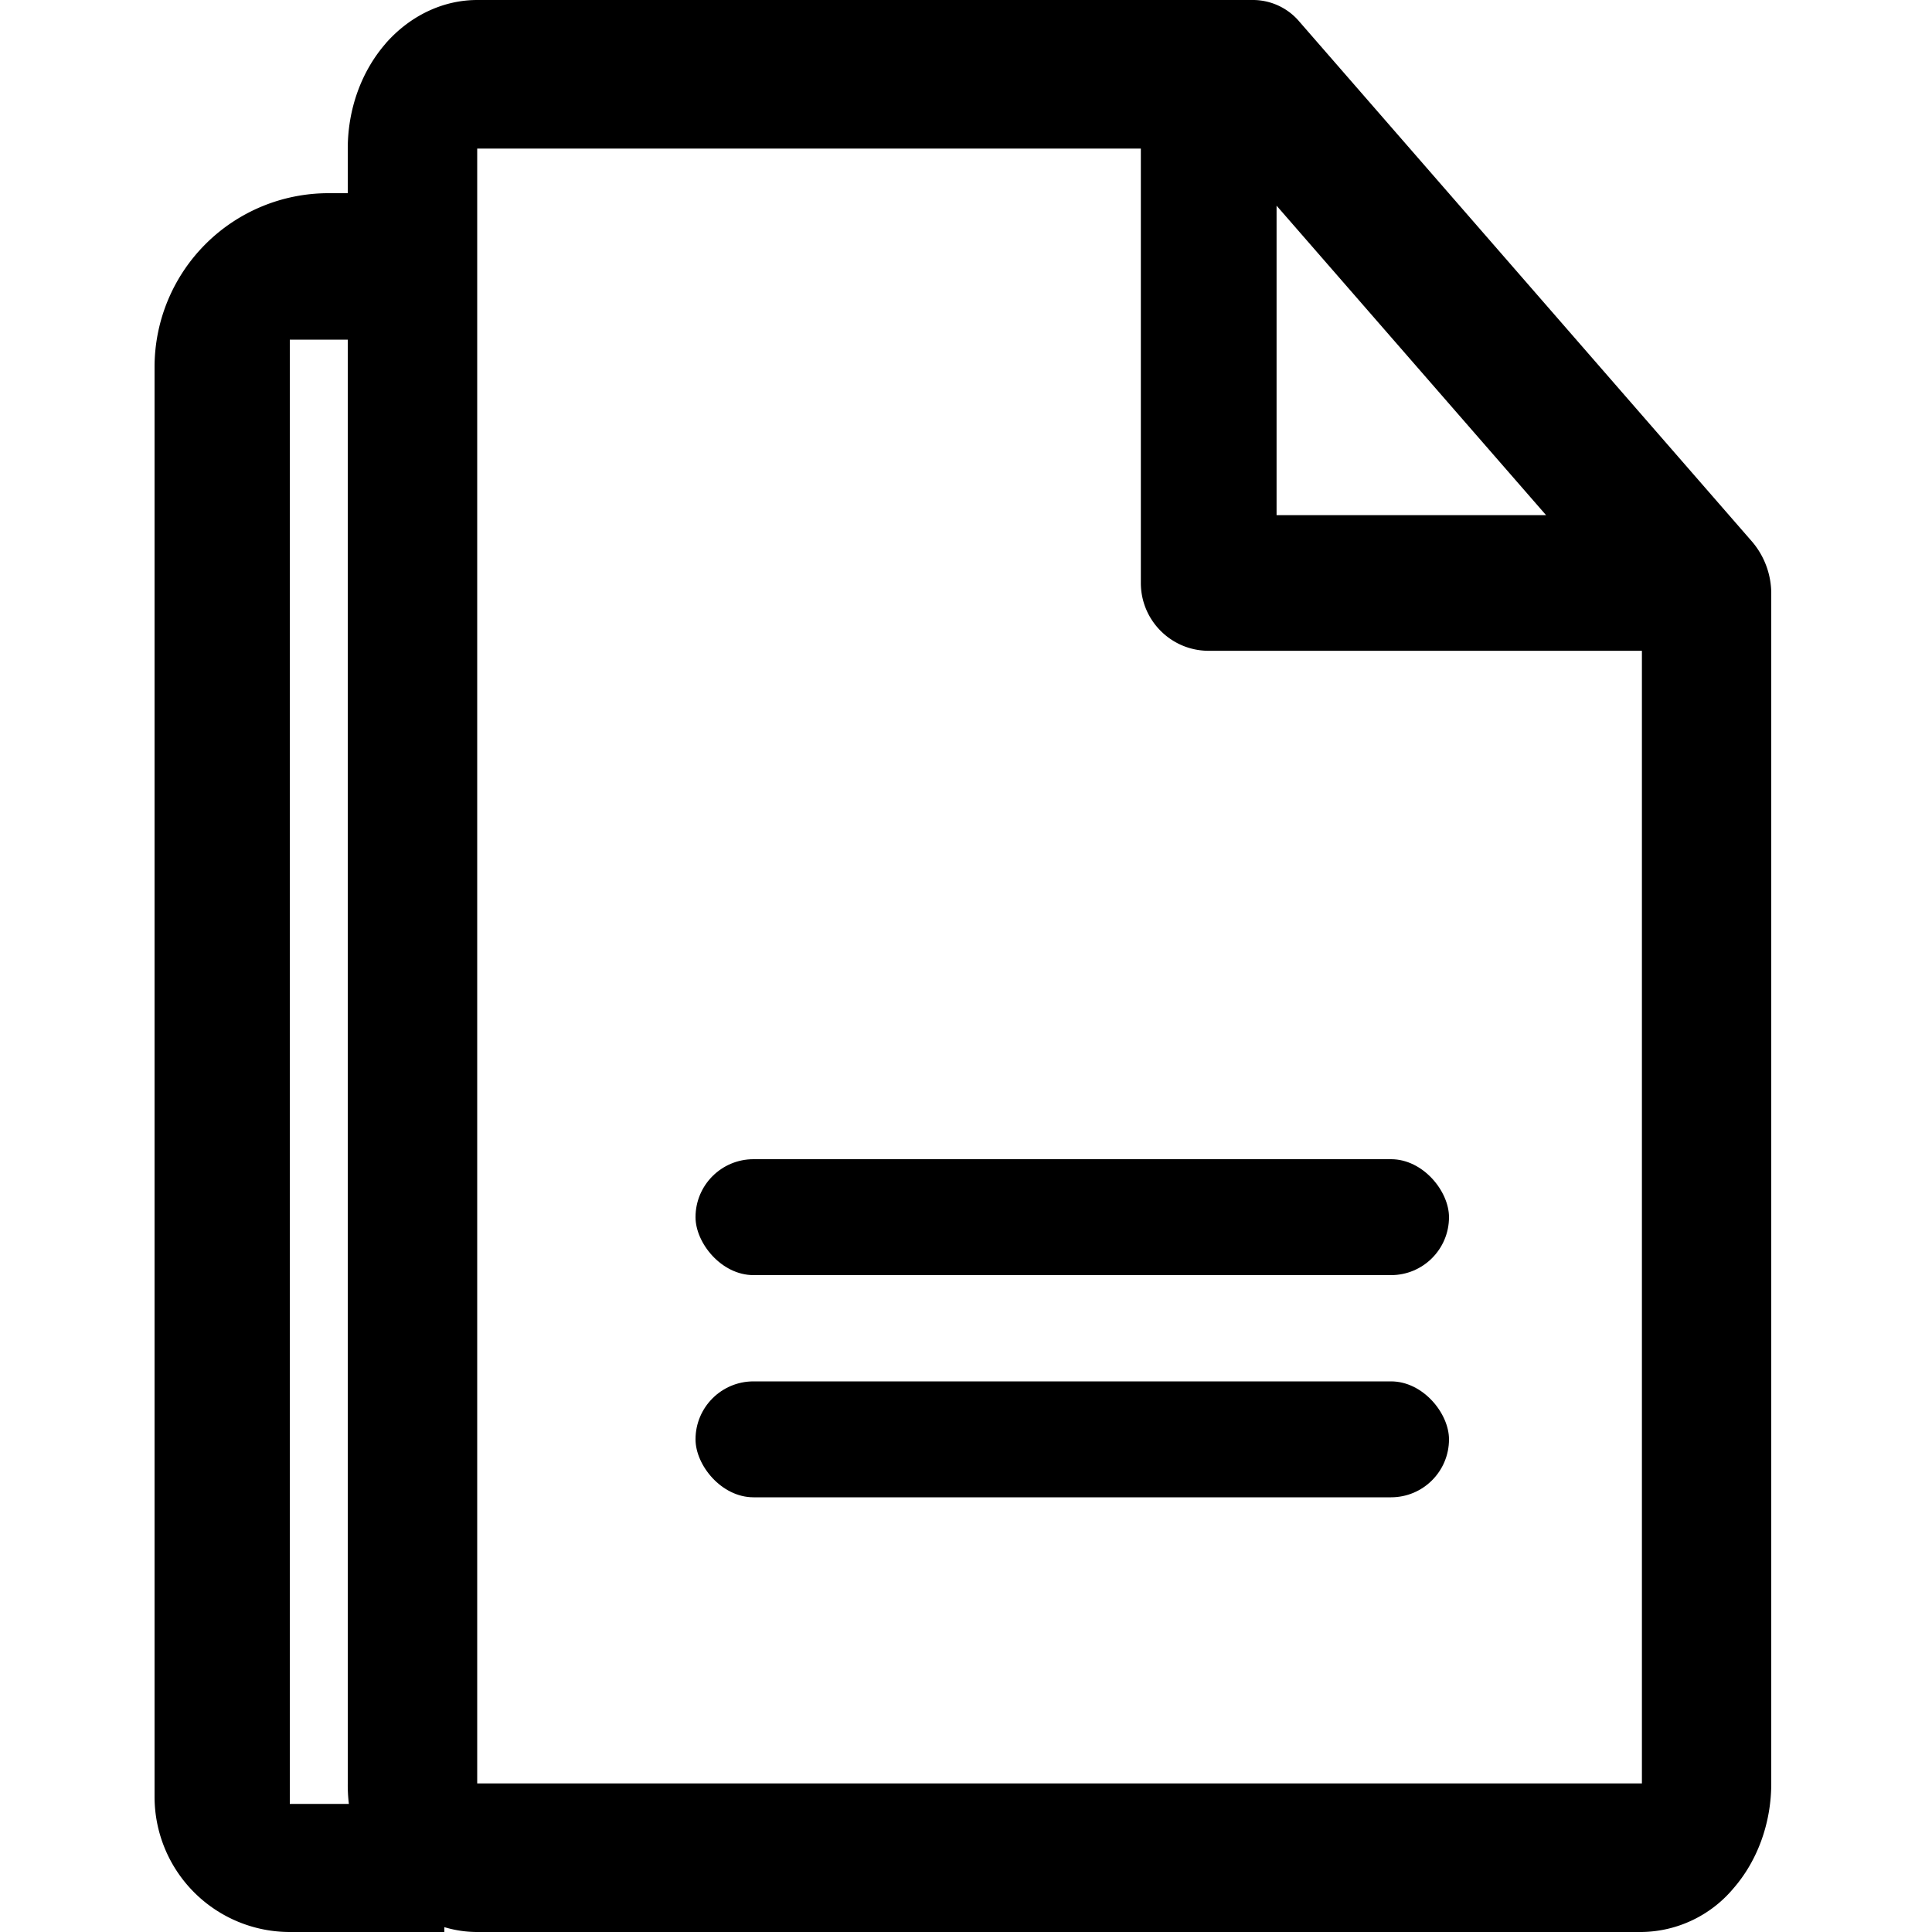 <svg viewBox="0 0 20 20" fill="none" xmlns="http://www.w3.org/2000/svg">
  <path fill-rule="evenodd" clip-rule="evenodd" d="M3.4 2a1.8 1.8 0 0 0-1.8 1.8v14.8A1.4 1.4 0 0 0 3 20h1.6v-1.326H3V3.516h1.6V2H3.4Z" fill="currentColor"/>
  <path fill-rule="evenodd" clip-rule="evenodd" d="M3.992.45C4.244.163 4.585 0 4.94 0h8.038a.63.63 0 0 1 .474.225L18.14 5.61a.83.83 0 0 1 .196.544v12.308c0 .408-.141.799-.392 1.087a1.26 1.26 0 0 1-.948.451H4.94c-.356 0-.696-.162-.948-.45a1.661 1.661 0 0 1-.392-1.088V1.538c0-.408.141-.799.392-1.087Zm.948 1.088h6.87v4.497c0 .388.315.702.702.702h4.485v11.725H4.94V1.538Zm8.274.59 2.791 3.205h-2.79V2.128Z" fill="currentColor"/>
  <rect x="7.2" y="14.3" width="7.8" height="1.2" rx=".6" fill="currentColor"/>
  <rect x="7.2" y="12" width="7.8" height="1.2" rx=".6" fill="currentColor"/>
</svg>
